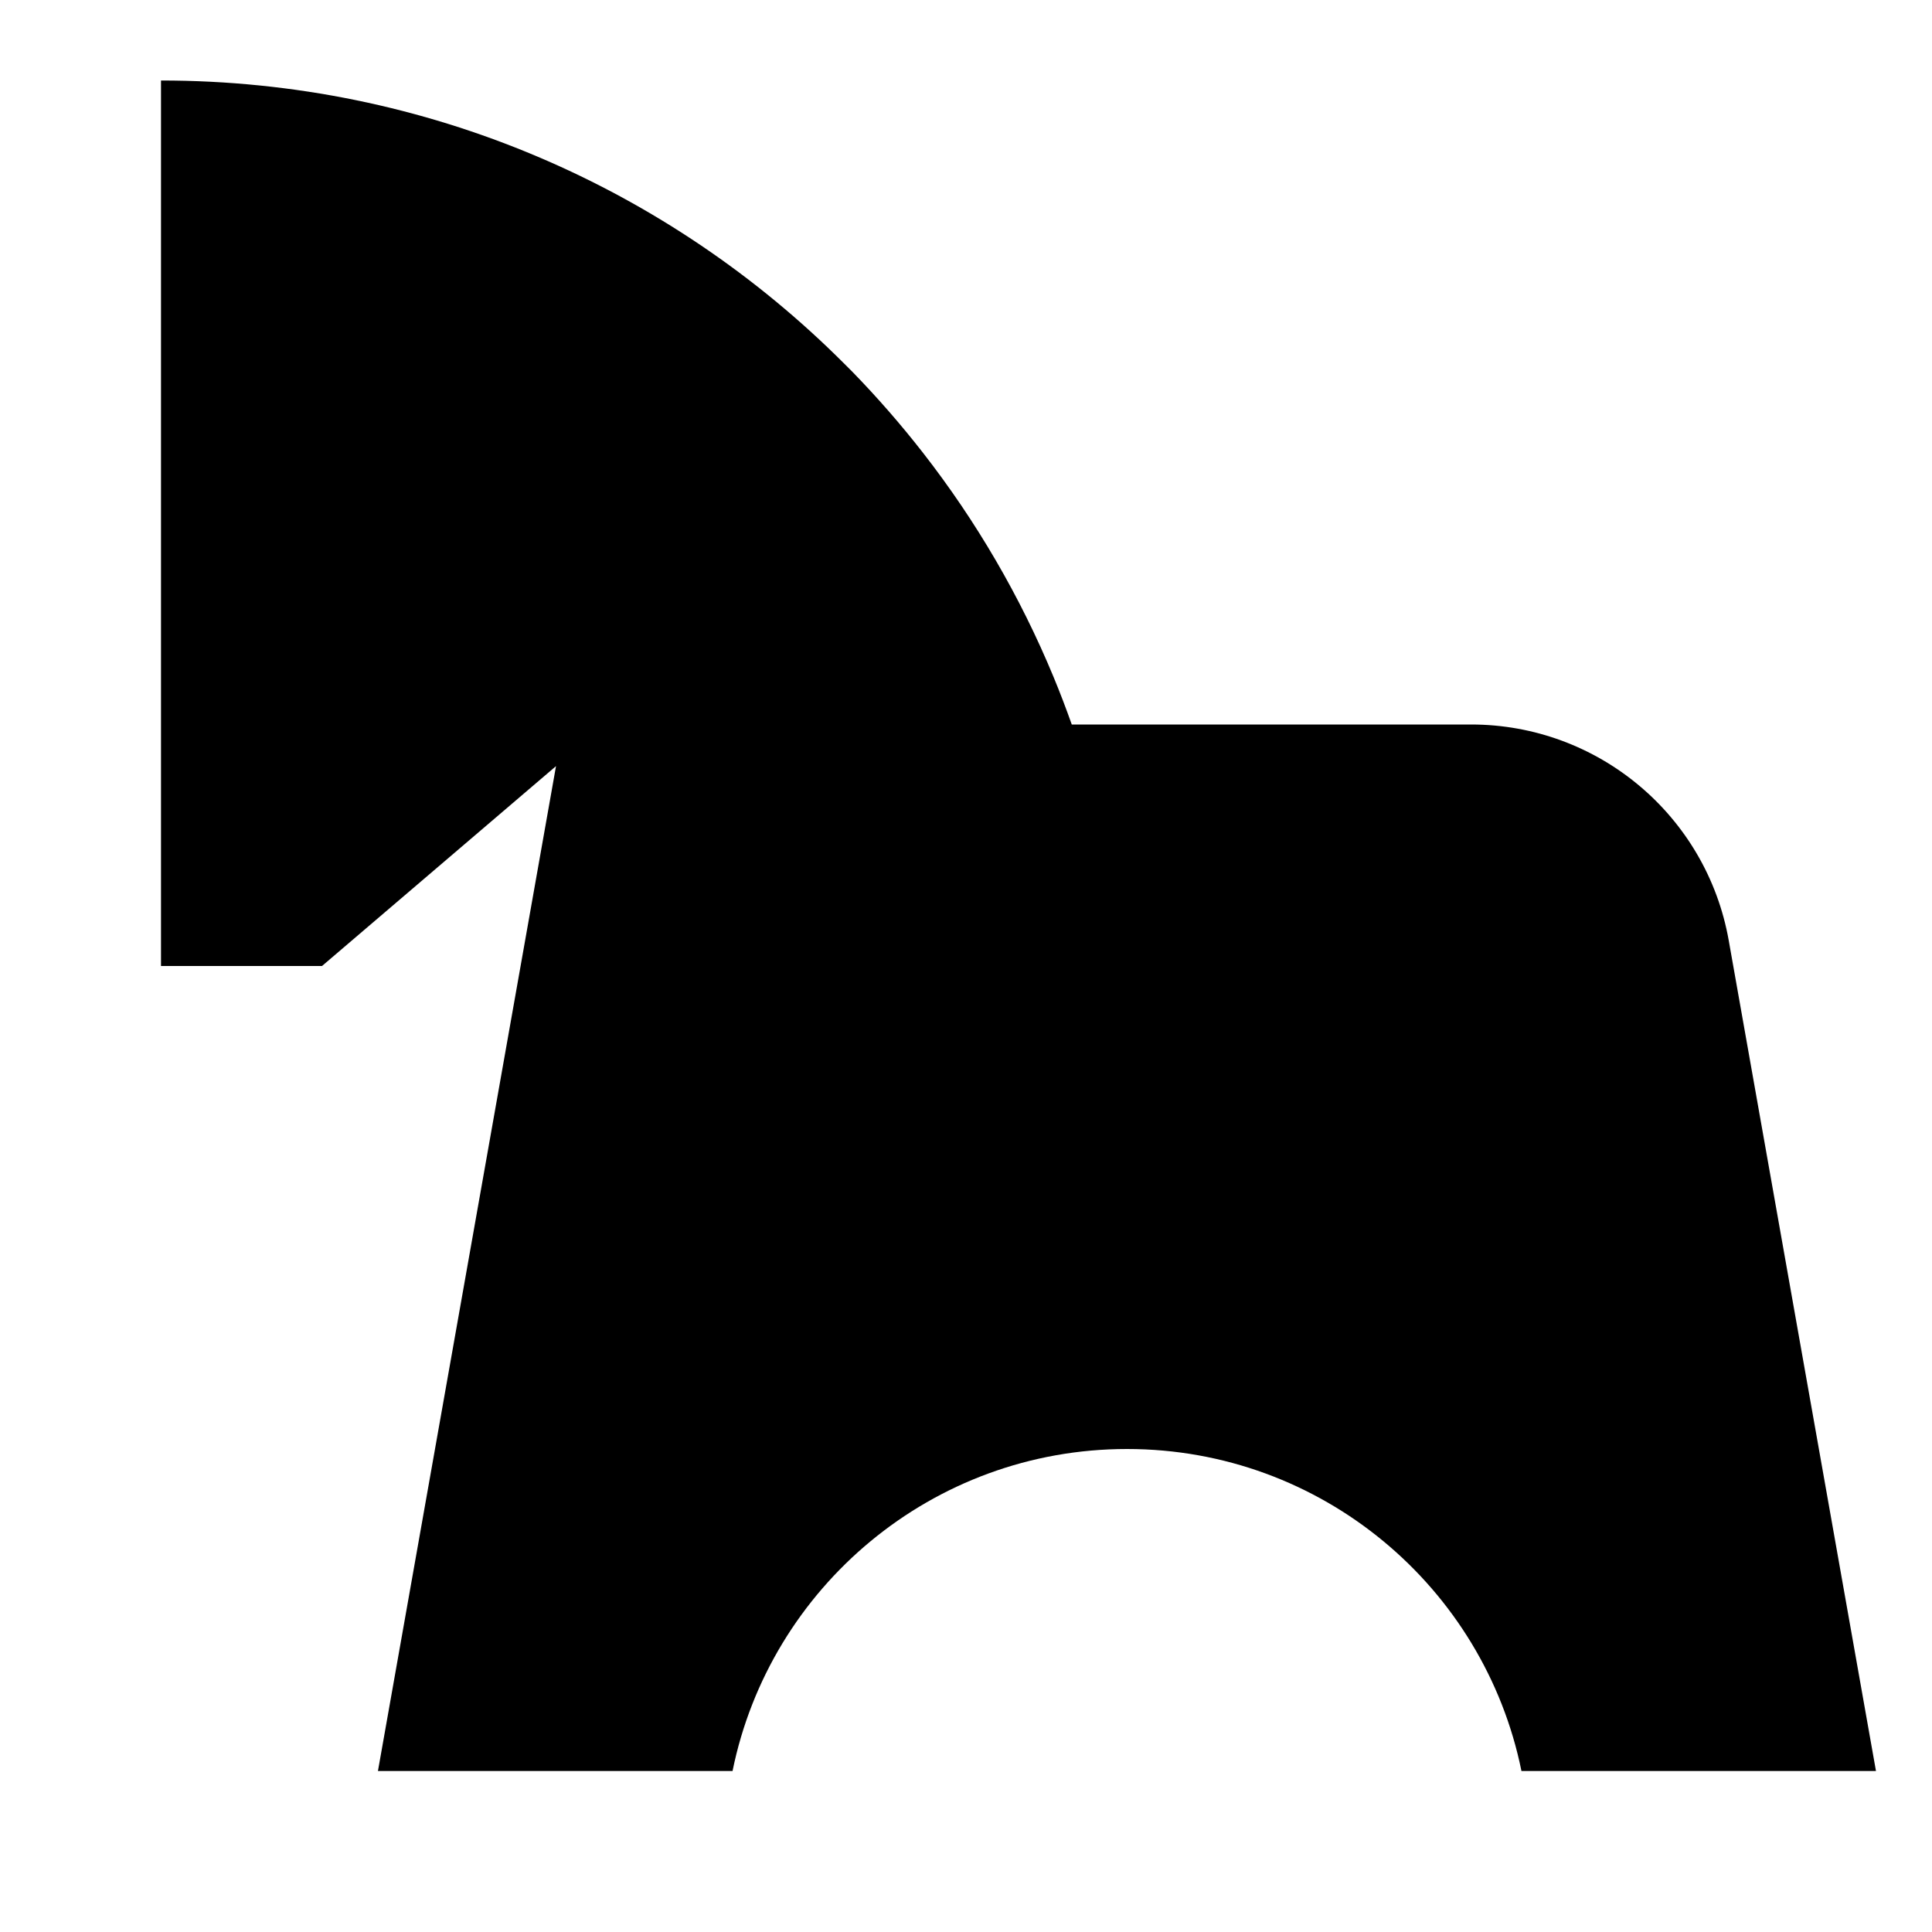 <svg xmlns="http://www.w3.org/2000/svg" width="24" height="24" viewBox="0 0 24 24" fill="none"><rect width="24" height="24" fill="none"/>
<path d="M13.314 9C13.243 8.801 13.168 8.603 13.087 8.408C12.673 7.409 12.127 6.473 11.466 5.625C11.194 5.276 10.903 4.942 10.595 4.625C10.558 4.588 10.522 4.551 10.485 4.515C8.314 2.343 5.314 1 2 1V12H4L6.907 9.517L4.695 22H9.1C9.563 19.718 11.581 18 14 18C16.419 18 18.437 19.718 18.9 22H23.304L21.475 11.683C21.2 10.131 19.851 9 18.275 9H13.314Z" fill="black"/>
</svg>
